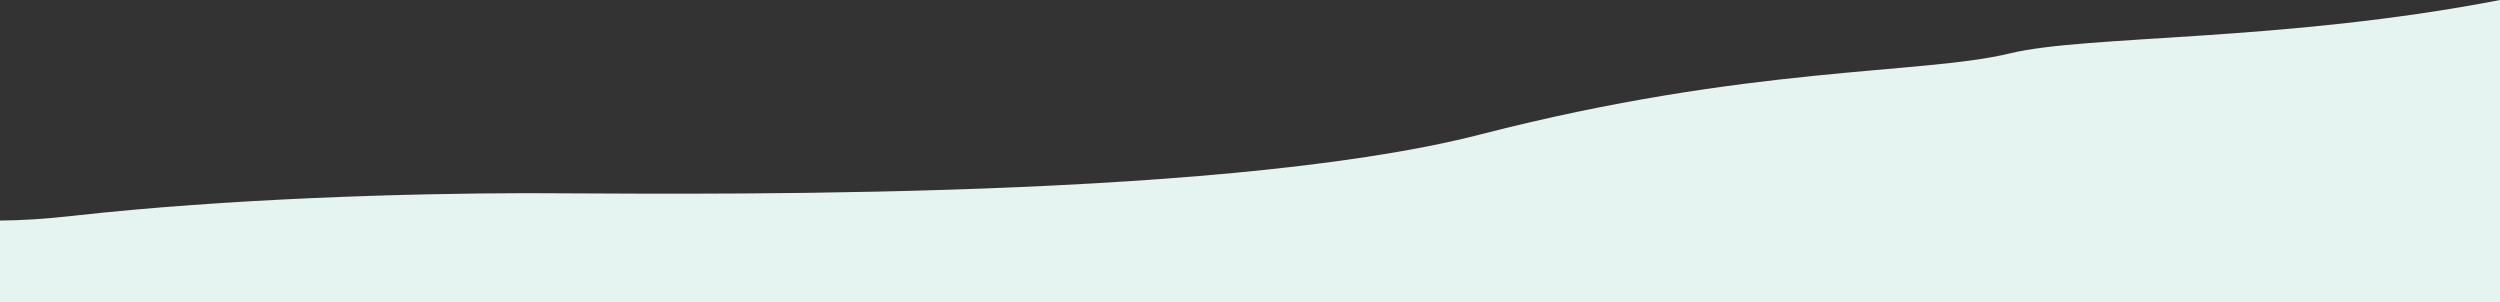<?xml version="1.0" encoding="UTF-8"?>
<svg id="_レイヤー_1" data-name="レイヤー 1" xmlns="http://www.w3.org/2000/svg" xmlns:xlink="http://www.w3.org/1999/xlink" viewBox="0 0 1440 174">
  <rect x="0" y="0" width="1440" height="174" fill="#333333" stroke="none"/>
  <defs>
    <style>
      .cls-1 {
        fill: none;
      }

      .cls-2 {
        clip-path: url(#clippath);
      }

      .cls-3 {
        fill: #e6f4f1;
      }
    </style>
    <clipPath id="clippath">
      <rect class="cls-1" x="0" width="1440" height="174"/>
    </clipPath>
  </defs>
  <g class="cls-2">
    <path class="cls-3" d="m1440,434.712V0c-125.096,24.236-238.12,20.04-282.242,30.737-50.941,12.35-149.822,6.732-305.136,46.719-155.315,39.987-481.17,33.714-549.512,33.811-68.342.097-171.991,3.07-261.397,13.084C25.397,126.179,11.827,126.96,0,127.033v307.679s1440,0,1440,0Z"/>
  </g>
</svg>
